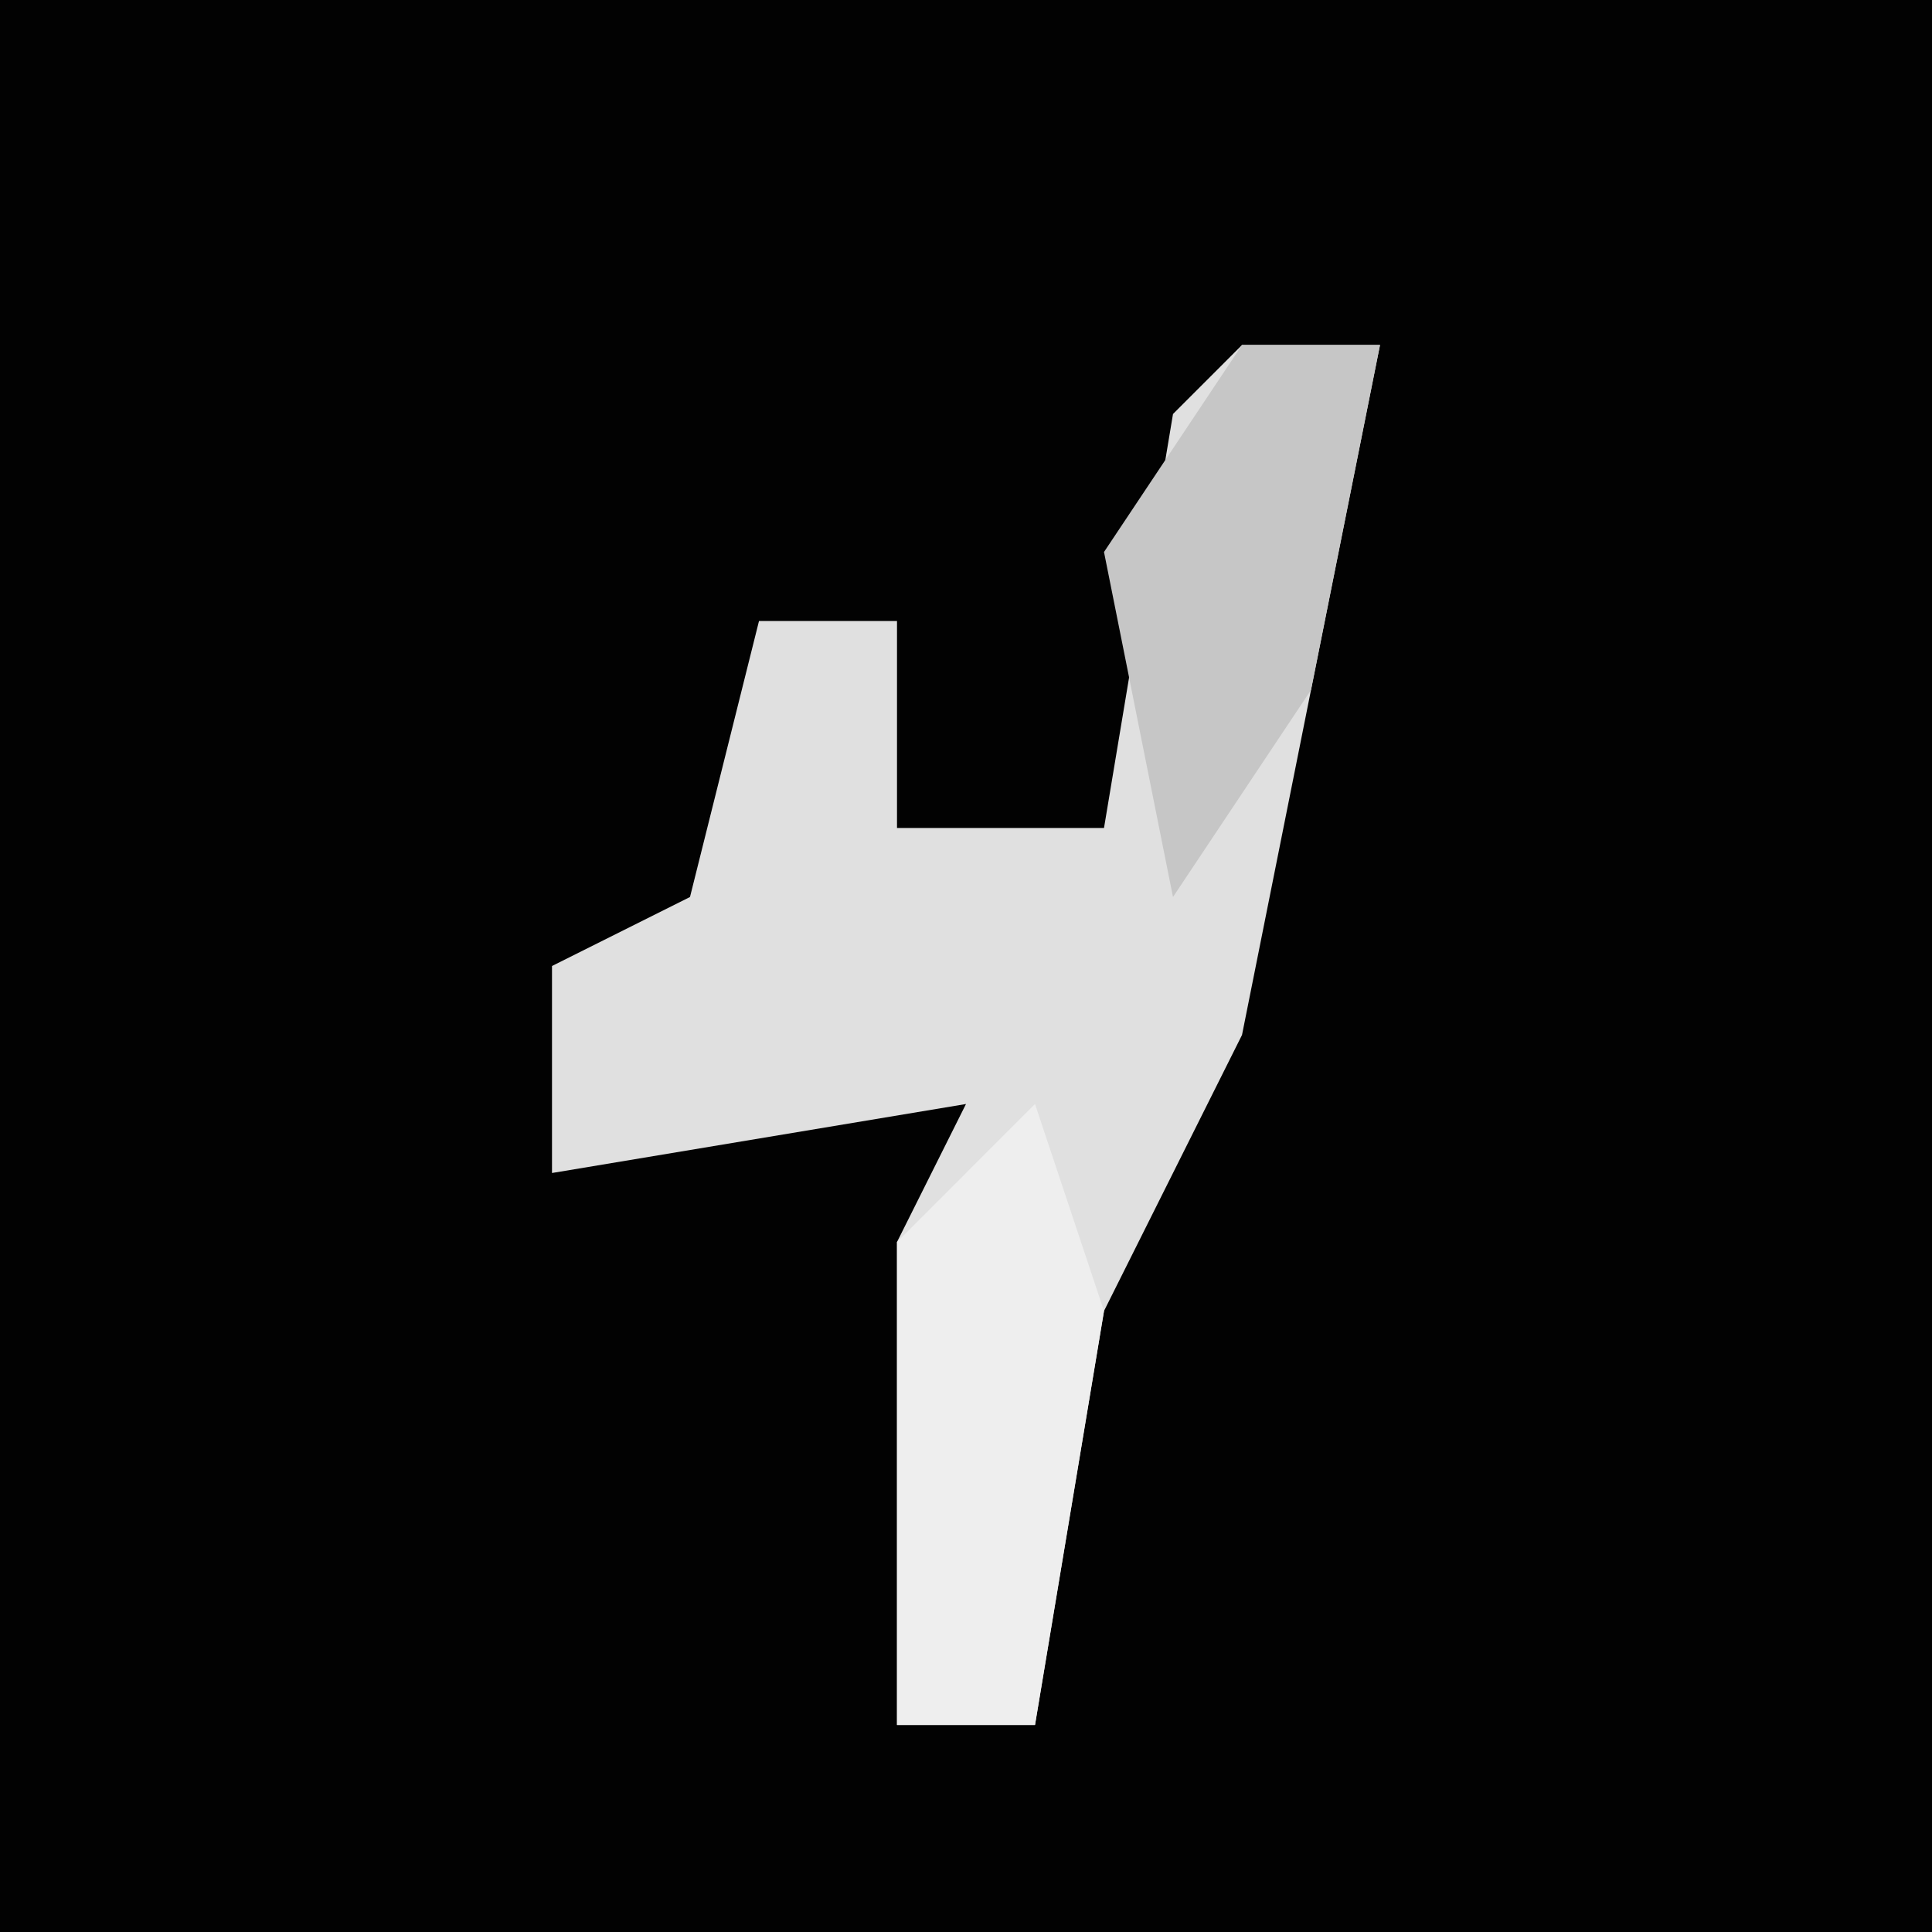 <?xml version="1.0" encoding="UTF-8"?>
<svg version="1.1" xmlns="http://www.w3.org/2000/svg" width="28" height="28">
<path d="M0,0 L28,0 L28,28 L0,28 Z " fill="#020202" transform="translate(0,0)"/>
<path d="M0,0 L2,0 L0,10 L-2,14 L-3,20 L-5,20 L-5,13 L-4,11 L-10,12 L-10,9 L-8,8 L-7,4 L-5,4 L-5,7 L-2,7 L-1,1 Z " fill="#E0E0E0" transform="translate(18,5)"/>
<path d="M0,0 L1,3 L0,9 L-2,9 L-2,2 Z " fill="#EEEEEE" transform="translate(15,16)"/>
<path d="M0,0 L2,0 L1,5 L-1,8 L-2,3 Z " fill="#C6C6C6" transform="translate(18,5)"/>
</svg>
